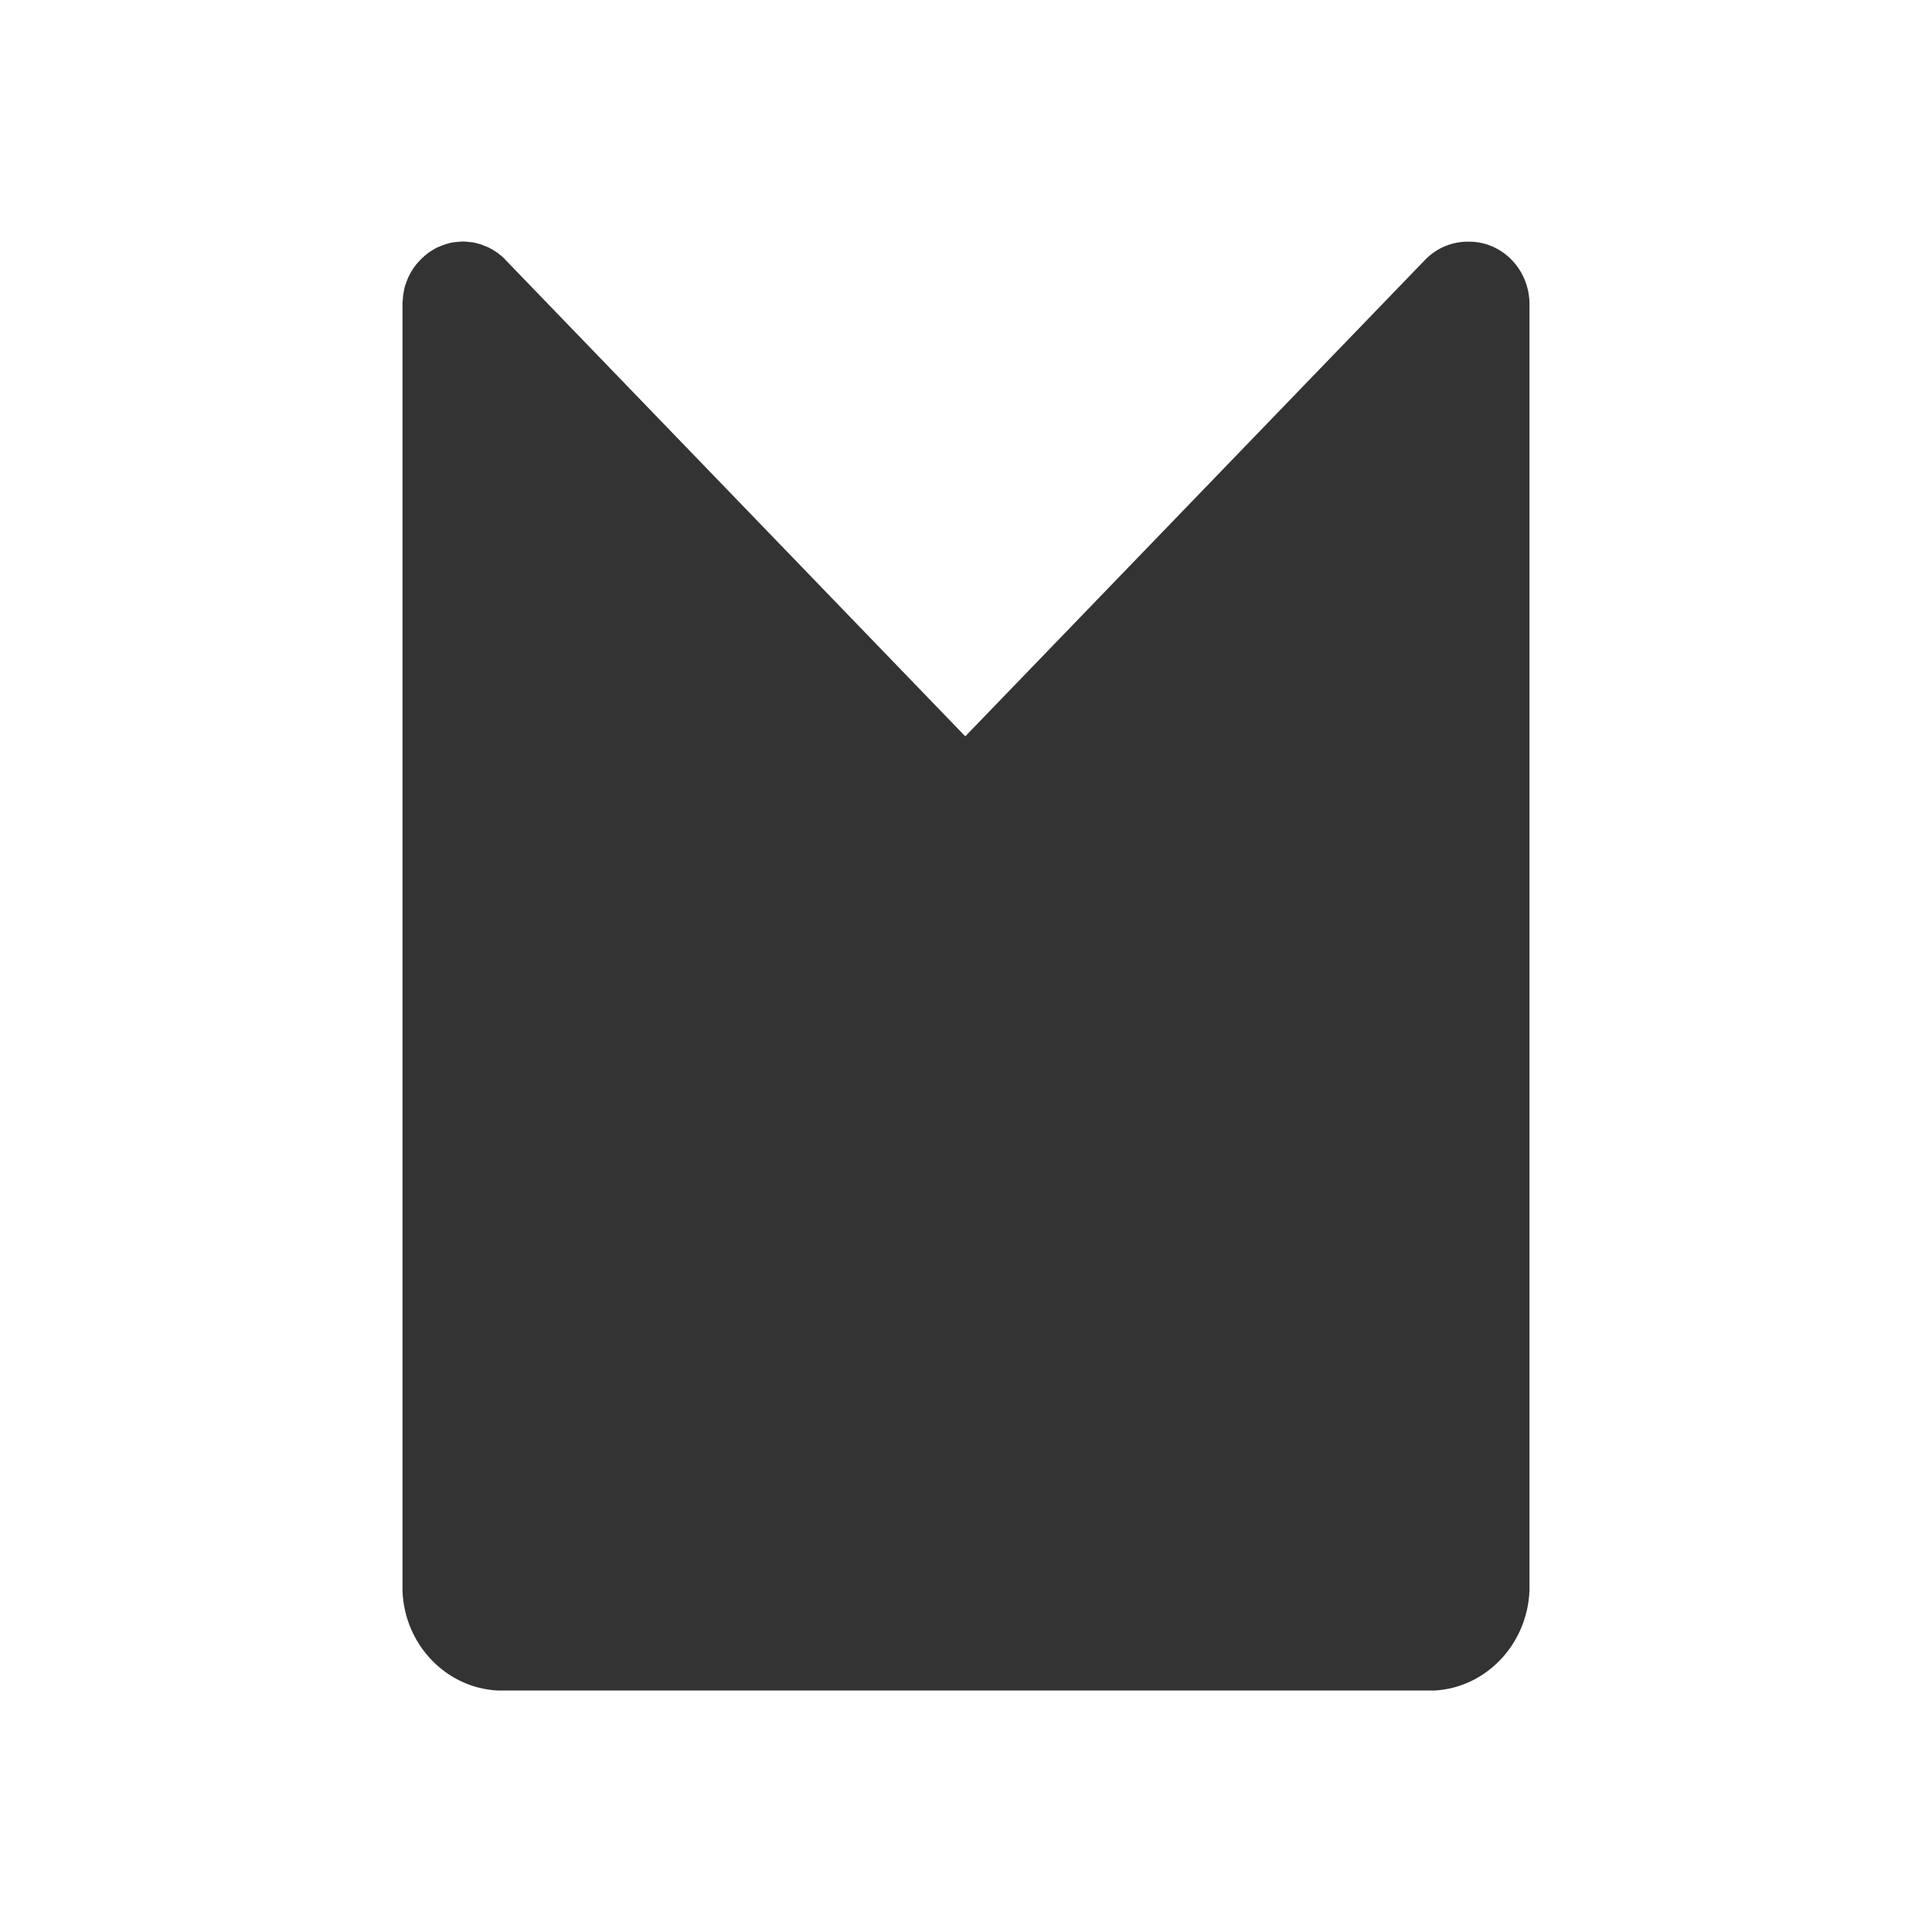<?xml version="1.0" encoding="UTF-8"?>
<svg width="24px" height="24px" viewBox="0 0 24 24" version="1.1" xmlns="http://www.w3.org/2000/svg" xmlns:xlink="http://www.w3.org/1999/xlink">
    <title>编组 18备份</title>
    <g id="页面-1" stroke="none" stroke-width="1" fill="none" fill-rule="evenodd">
        <g id="组件" transform="translate(-608, -205)">
            <g id="编组-18备份" transform="translate(608, 205)">
                <rect id="矩形" x="0" y="0" width="24" height="24"></rect>
                <g id="编组" transform="translate(12, 12) scale(-1, 1) rotate(-180) translate(-12, -12) translate(5, 3)" fill="#333333" fill-rule="nonzero">
                    <path d="M12.825,0 L1.179,0 C0.54,0.034 0.027,0.569 4.11481325e-14,1.233 L4.11481325e-14,17.222 C4.11481325e-14,17.236 4.11481325e-14,17.247 0.002,17.26 C0.002,17.266 0.002,17.272 0.004,17.279 C0.004,17.285 0.004,17.293 0.005,17.298 C0.005,17.306 0.007,17.313 0.007,17.321 C0.007,17.327 0.009,17.33 0.009,17.336 C0.011,17.344 0.011,17.353 0.013,17.361 C0.013,17.365 0.015,17.368 0.015,17.374 C0.016,17.382 0.018,17.391 0.02,17.399 C0.022,17.403 0.022,17.406 0.022,17.41 L0.027,17.433 C0.029,17.437 0.029,17.442 0.031,17.446 C0.033,17.454 0.035,17.461 0.038,17.467 C0.04,17.473 0.042,17.477 0.044,17.482 C0.046,17.488 0.049,17.495 0.051,17.501 L0.057,17.518 C0.059,17.524 0.062,17.53 0.064,17.535 C0.066,17.541 0.07,17.549 0.071,17.554 C0.073,17.558 0.075,17.564 0.079,17.568 C0.082,17.575 0.086,17.581 0.088,17.588 C0.09,17.592 0.092,17.596 0.095,17.6 C0.099,17.607 0.102,17.613 0.106,17.621 C0.108,17.624 0.11,17.628 0.113,17.632 C0.117,17.64 0.123,17.645 0.126,17.653 C0.128,17.657 0.132,17.66 0.134,17.664 C0.137,17.672 0.143,17.678 0.148,17.685 C0.152,17.689 0.154,17.693 0.157,17.697 C0.161,17.702 0.167,17.708 0.17,17.714 C0.174,17.719 0.179,17.723 0.183,17.729 C0.187,17.733 0.19,17.738 0.194,17.742 C0.203,17.752 0.21,17.761 0.22,17.77 C0.229,17.78 0.238,17.788 0.247,17.797 C0.251,17.801 0.256,17.805 0.26,17.808 C0.265,17.812 0.269,17.818 0.275,17.822 C0.28,17.827 0.285,17.831 0.291,17.835 C0.295,17.839 0.298,17.841 0.302,17.844 C0.309,17.85 0.315,17.854 0.322,17.86 C0.326,17.862 0.329,17.865 0.333,17.867 C0.34,17.871 0.346,17.877 0.353,17.881 C0.357,17.882 0.361,17.884 0.364,17.888 C0.372,17.892 0.377,17.896 0.384,17.899 C0.388,17.901 0.392,17.903 0.395,17.907 C0.403,17.911 0.408,17.915 0.415,17.917 C0.419,17.918 0.425,17.92 0.428,17.924 C0.434,17.928 0.441,17.93 0.447,17.932 C0.452,17.934 0.458,17.937 0.463,17.939 L0.479,17.945 C0.485,17.947 0.492,17.951 0.498,17.953 C0.503,17.954 0.507,17.956 0.512,17.958 C0.52,17.96 0.527,17.964 0.533,17.966 C0.536,17.968 0.542,17.968 0.545,17.97 L0.567,17.975 C0.571,17.977 0.575,17.977 0.58,17.979 C0.587,17.981 0.597,17.983 0.604,17.985 C0.608,17.985 0.611,17.987 0.617,17.987 C0.624,17.989 0.633,17.991 0.641,17.991 C0.646,17.991 0.65,17.992 0.655,17.992 C0.662,17.994 0.67,17.994 0.677,17.994 C0.683,17.994 0.69,17.996 0.695,17.996 C0.701,17.996 0.706,17.998 0.714,17.998 C0.727,17.998 0.738,18 0.75,18 C0.763,18 0.776,18 0.787,17.998 C0.792,17.998 0.798,17.998 0.805,17.996 C0.811,17.996 0.818,17.996 0.824,17.994 C0.831,17.994 0.838,17.992 0.845,17.992 C0.851,17.992 0.855,17.991 0.86,17.991 C0.867,17.989 0.877,17.989 0.884,17.987 C0.888,17.987 0.891,17.985 0.897,17.985 C0.904,17.983 0.913,17.981 0.921,17.979 C0.924,17.977 0.928,17.977 0.933,17.975 L0.955,17.97 C0.959,17.968 0.964,17.968 0.968,17.966 C0.975,17.964 0.983,17.962 0.988,17.958 C0.994,17.956 0.997,17.954 1.003,17.953 C1.008,17.951 1.016,17.947 1.021,17.945 L1.038,17.939 C1.043,17.937 1.049,17.934 1.054,17.932 C1.06,17.93 1.067,17.926 1.072,17.924 C1.076,17.922 1.082,17.92 1.085,17.917 C1.093,17.913 1.098,17.909 1.105,17.907 C1.109,17.905 1.113,17.903 1.116,17.899 C1.124,17.896 1.129,17.892 1.136,17.888 C1.14,17.886 1.144,17.884 1.147,17.881 C1.155,17.877 1.162,17.871 1.168,17.867 C1.171,17.865 1.175,17.862 1.179,17.86 C1.186,17.856 1.191,17.85 1.199,17.844 C1.202,17.841 1.206,17.839 1.21,17.835 C1.215,17.831 1.221,17.826 1.228,17.822 C1.233,17.818 1.237,17.814 1.243,17.808 C1.246,17.805 1.252,17.801 1.255,17.797 C1.265,17.789 1.274,17.78 1.281,17.77 L6.991,11.853 L12.701,17.77 C12.849,17.924 13.045,18 13.241,17.998 L13.25,17.998 C13.663,17.998 14,17.651 14,17.22 L14,1.248 C13.976,0.579 13.466,0.038 12.825,0 Z" id="路径"></path>
                </g>
            </g>
        </g>
    </g>
</svg>